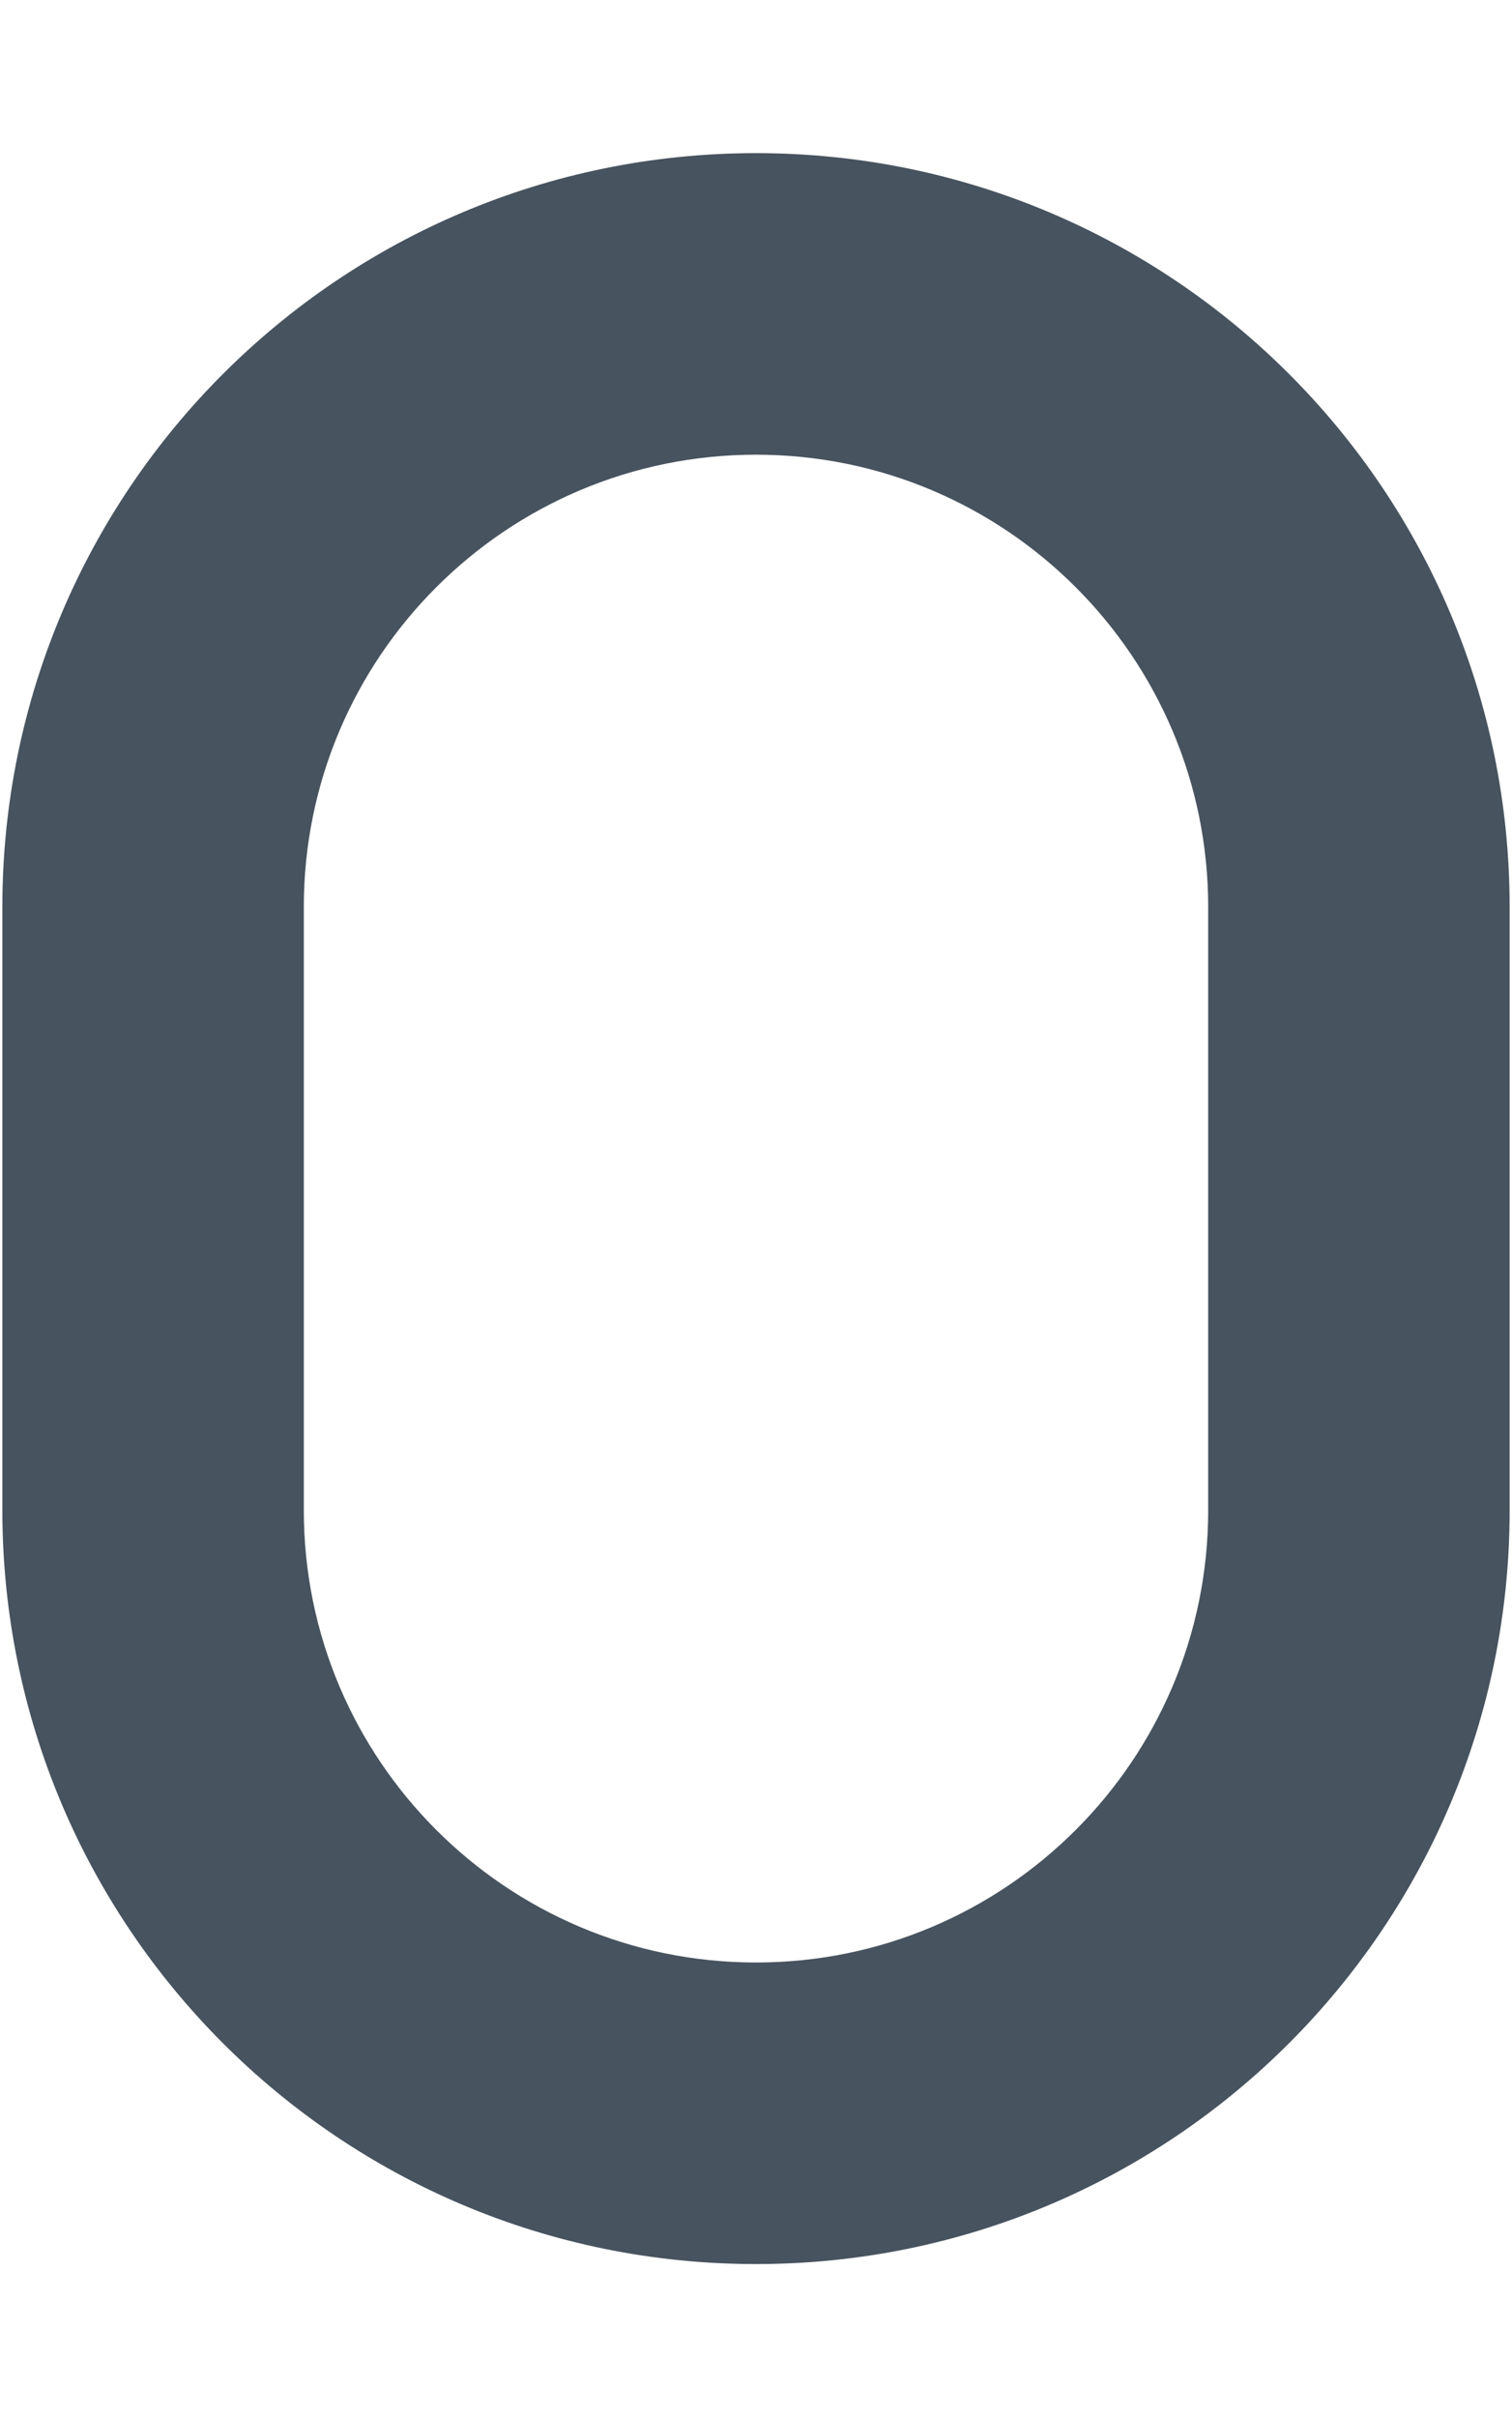 <svg width="321" height="513" viewBox="0 0 321 513" fill="none" xmlns="http://www.w3.org/2000/svg">
<g clip-path="url(#clip0_104_3106)">
<path d="M0.5 192.5C0.5 104.1 72.1 32.5 160.5 32.5C248.9 32.5 320.5 104.1 320.5 192.5V320.5C320.5 408.9 248.9 480.5 160.5 480.5C72.1 480.5 0.5 408.9 0.5 320.5V192.5ZM160.5 96.5C107.5 96.5 64.5 139.5 64.5 192.5V320.5C64.5 373.5 107.5 416.5 160.5 416.5C213.5 416.5 256.5 373.5 256.5 320.5V192.5C256.5 139.5 213.5 96.5 160.5 96.5Z" fill="#47535F"/>
</g>
<defs>
<clipPath id="clip0_104_3106">
<rect width="320" height="512" fill="white" transform="translate(0.5 0.5)"/>
</clipPath>
</defs>
</svg>
